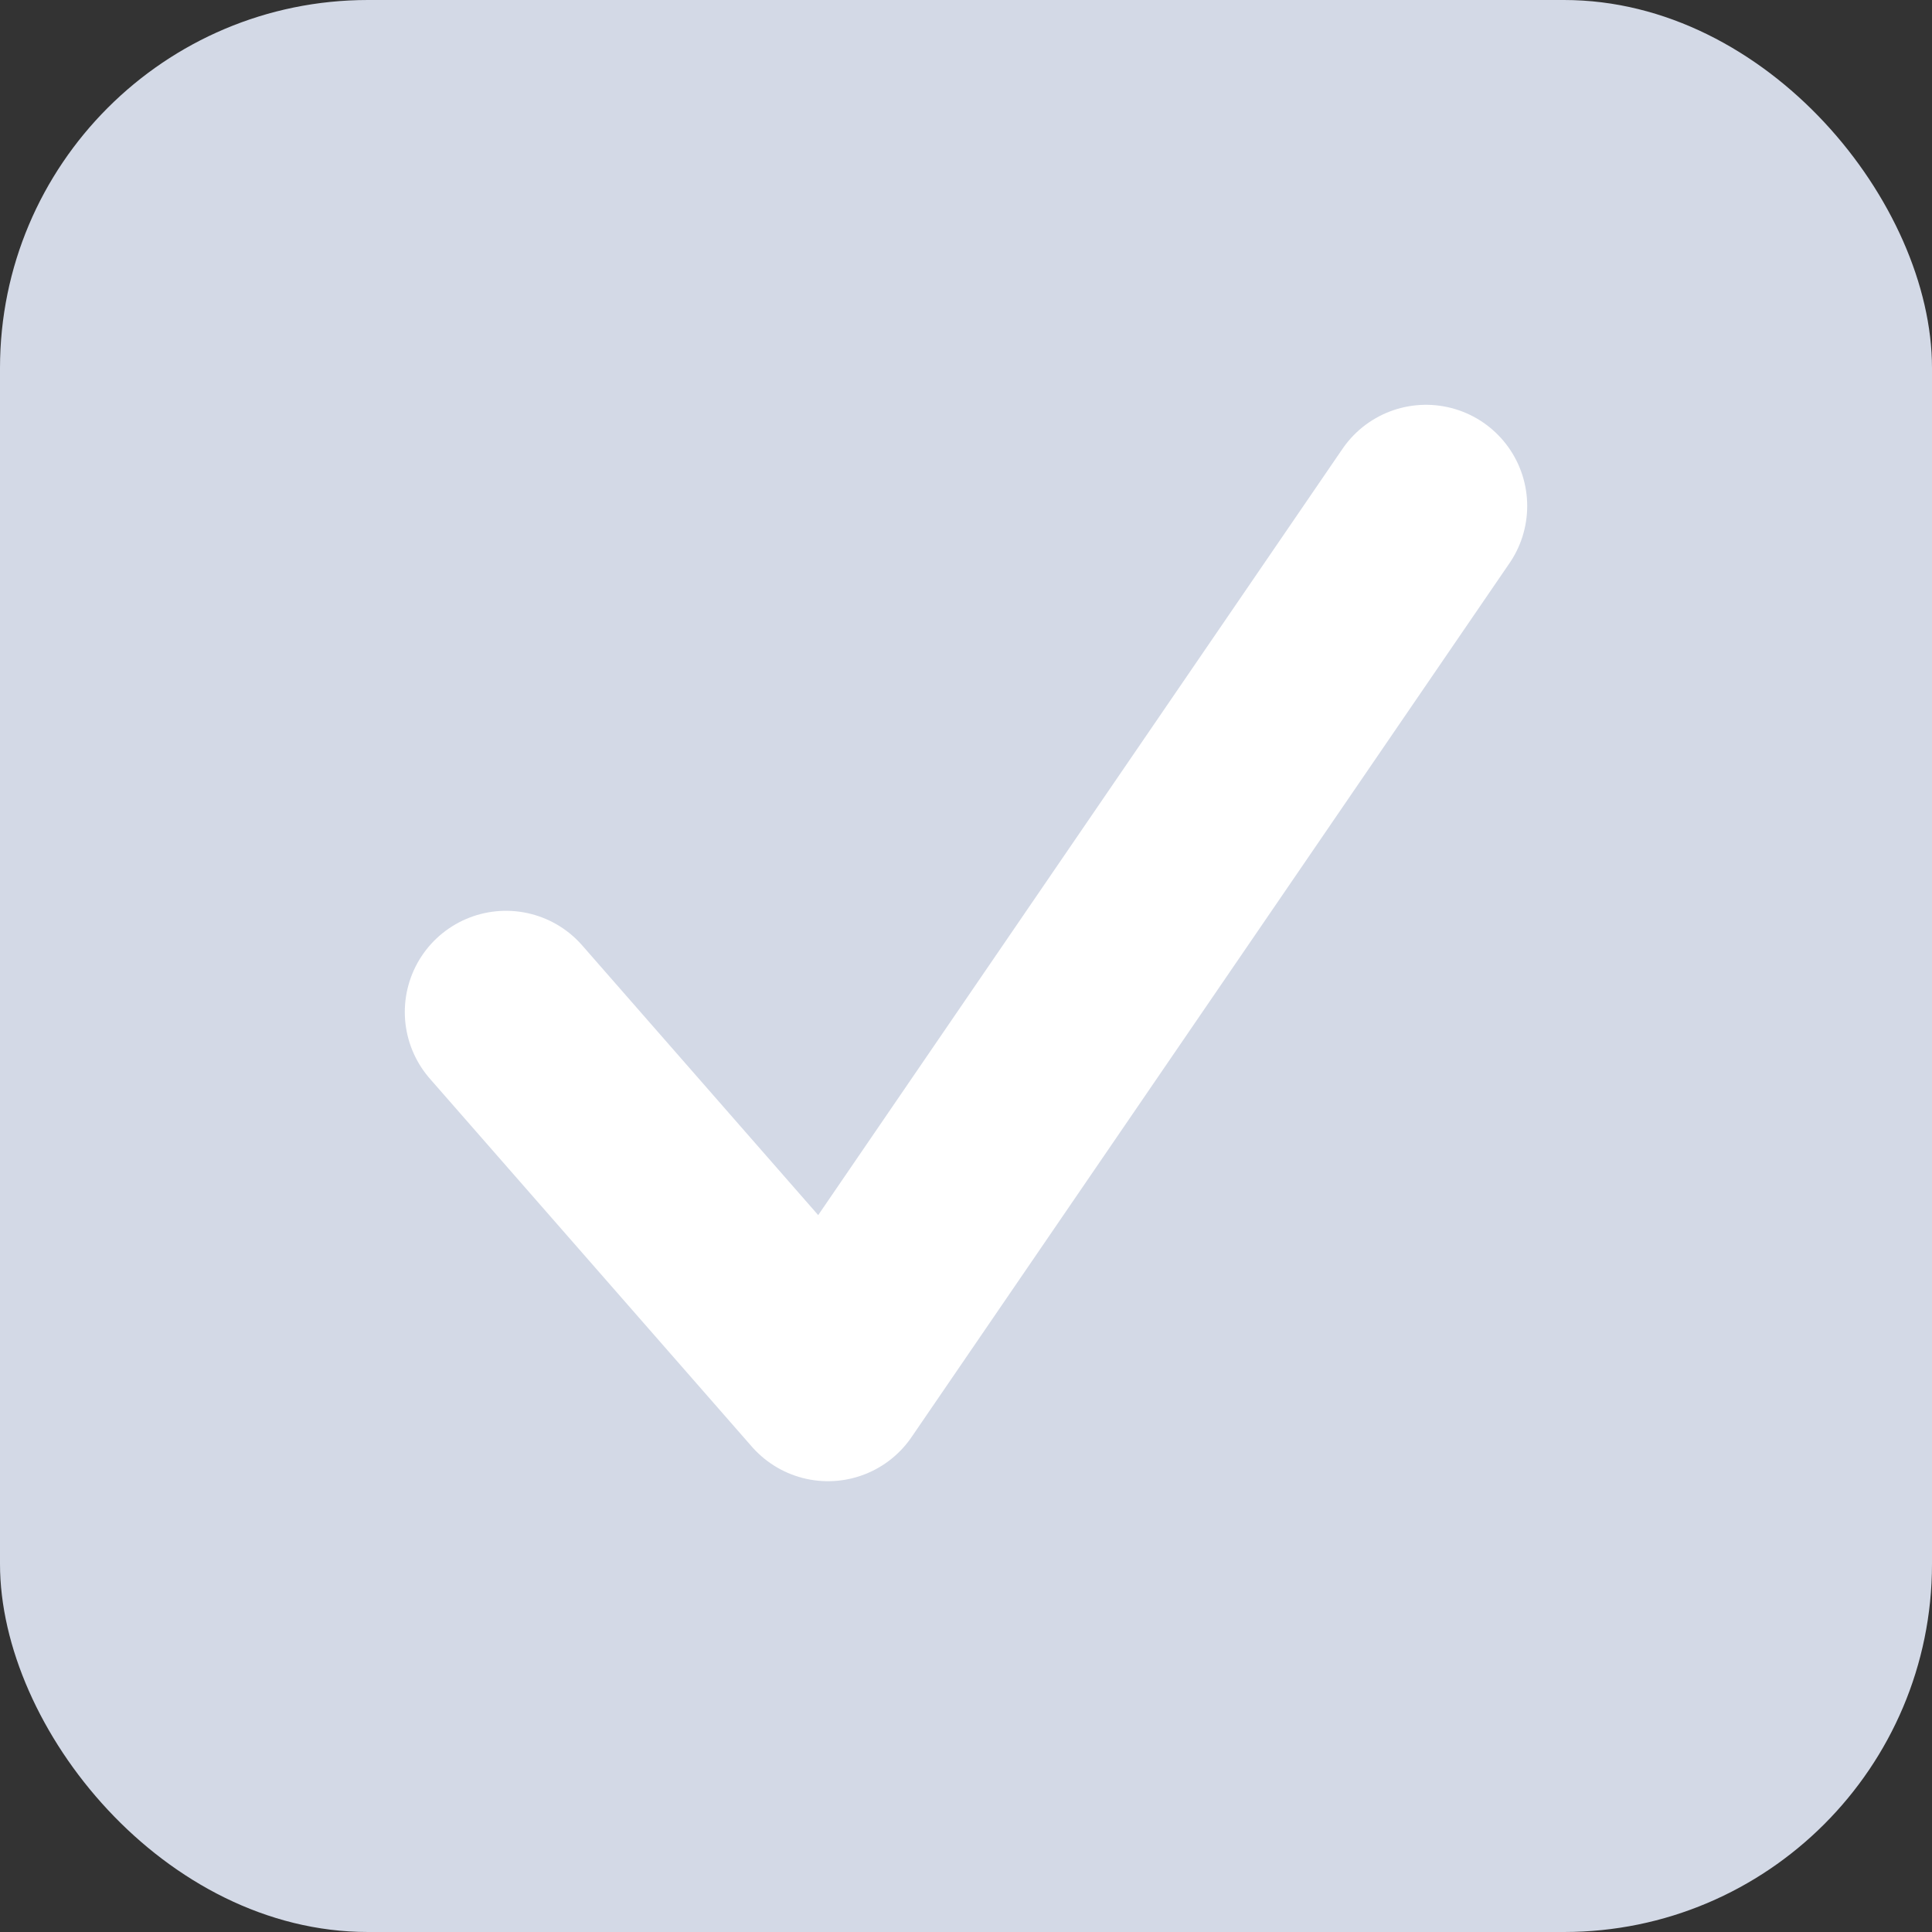 <svg width="21" height="21" viewBox="0 0 21 21" fill="none" xmlns="http://www.w3.org/2000/svg">
<rect x="0" y="0" width="21" height="21" fill="#333333" stroke="none"/>
<rect width="21" height="21" rx="4" fill="#D3D9E6"/>
<path d="M5.5 11L9 15L15.5 5.5" stroke="white" stroke-width="2.2" stroke-linecap="round" stroke-linejoin="round"/>
</svg>
